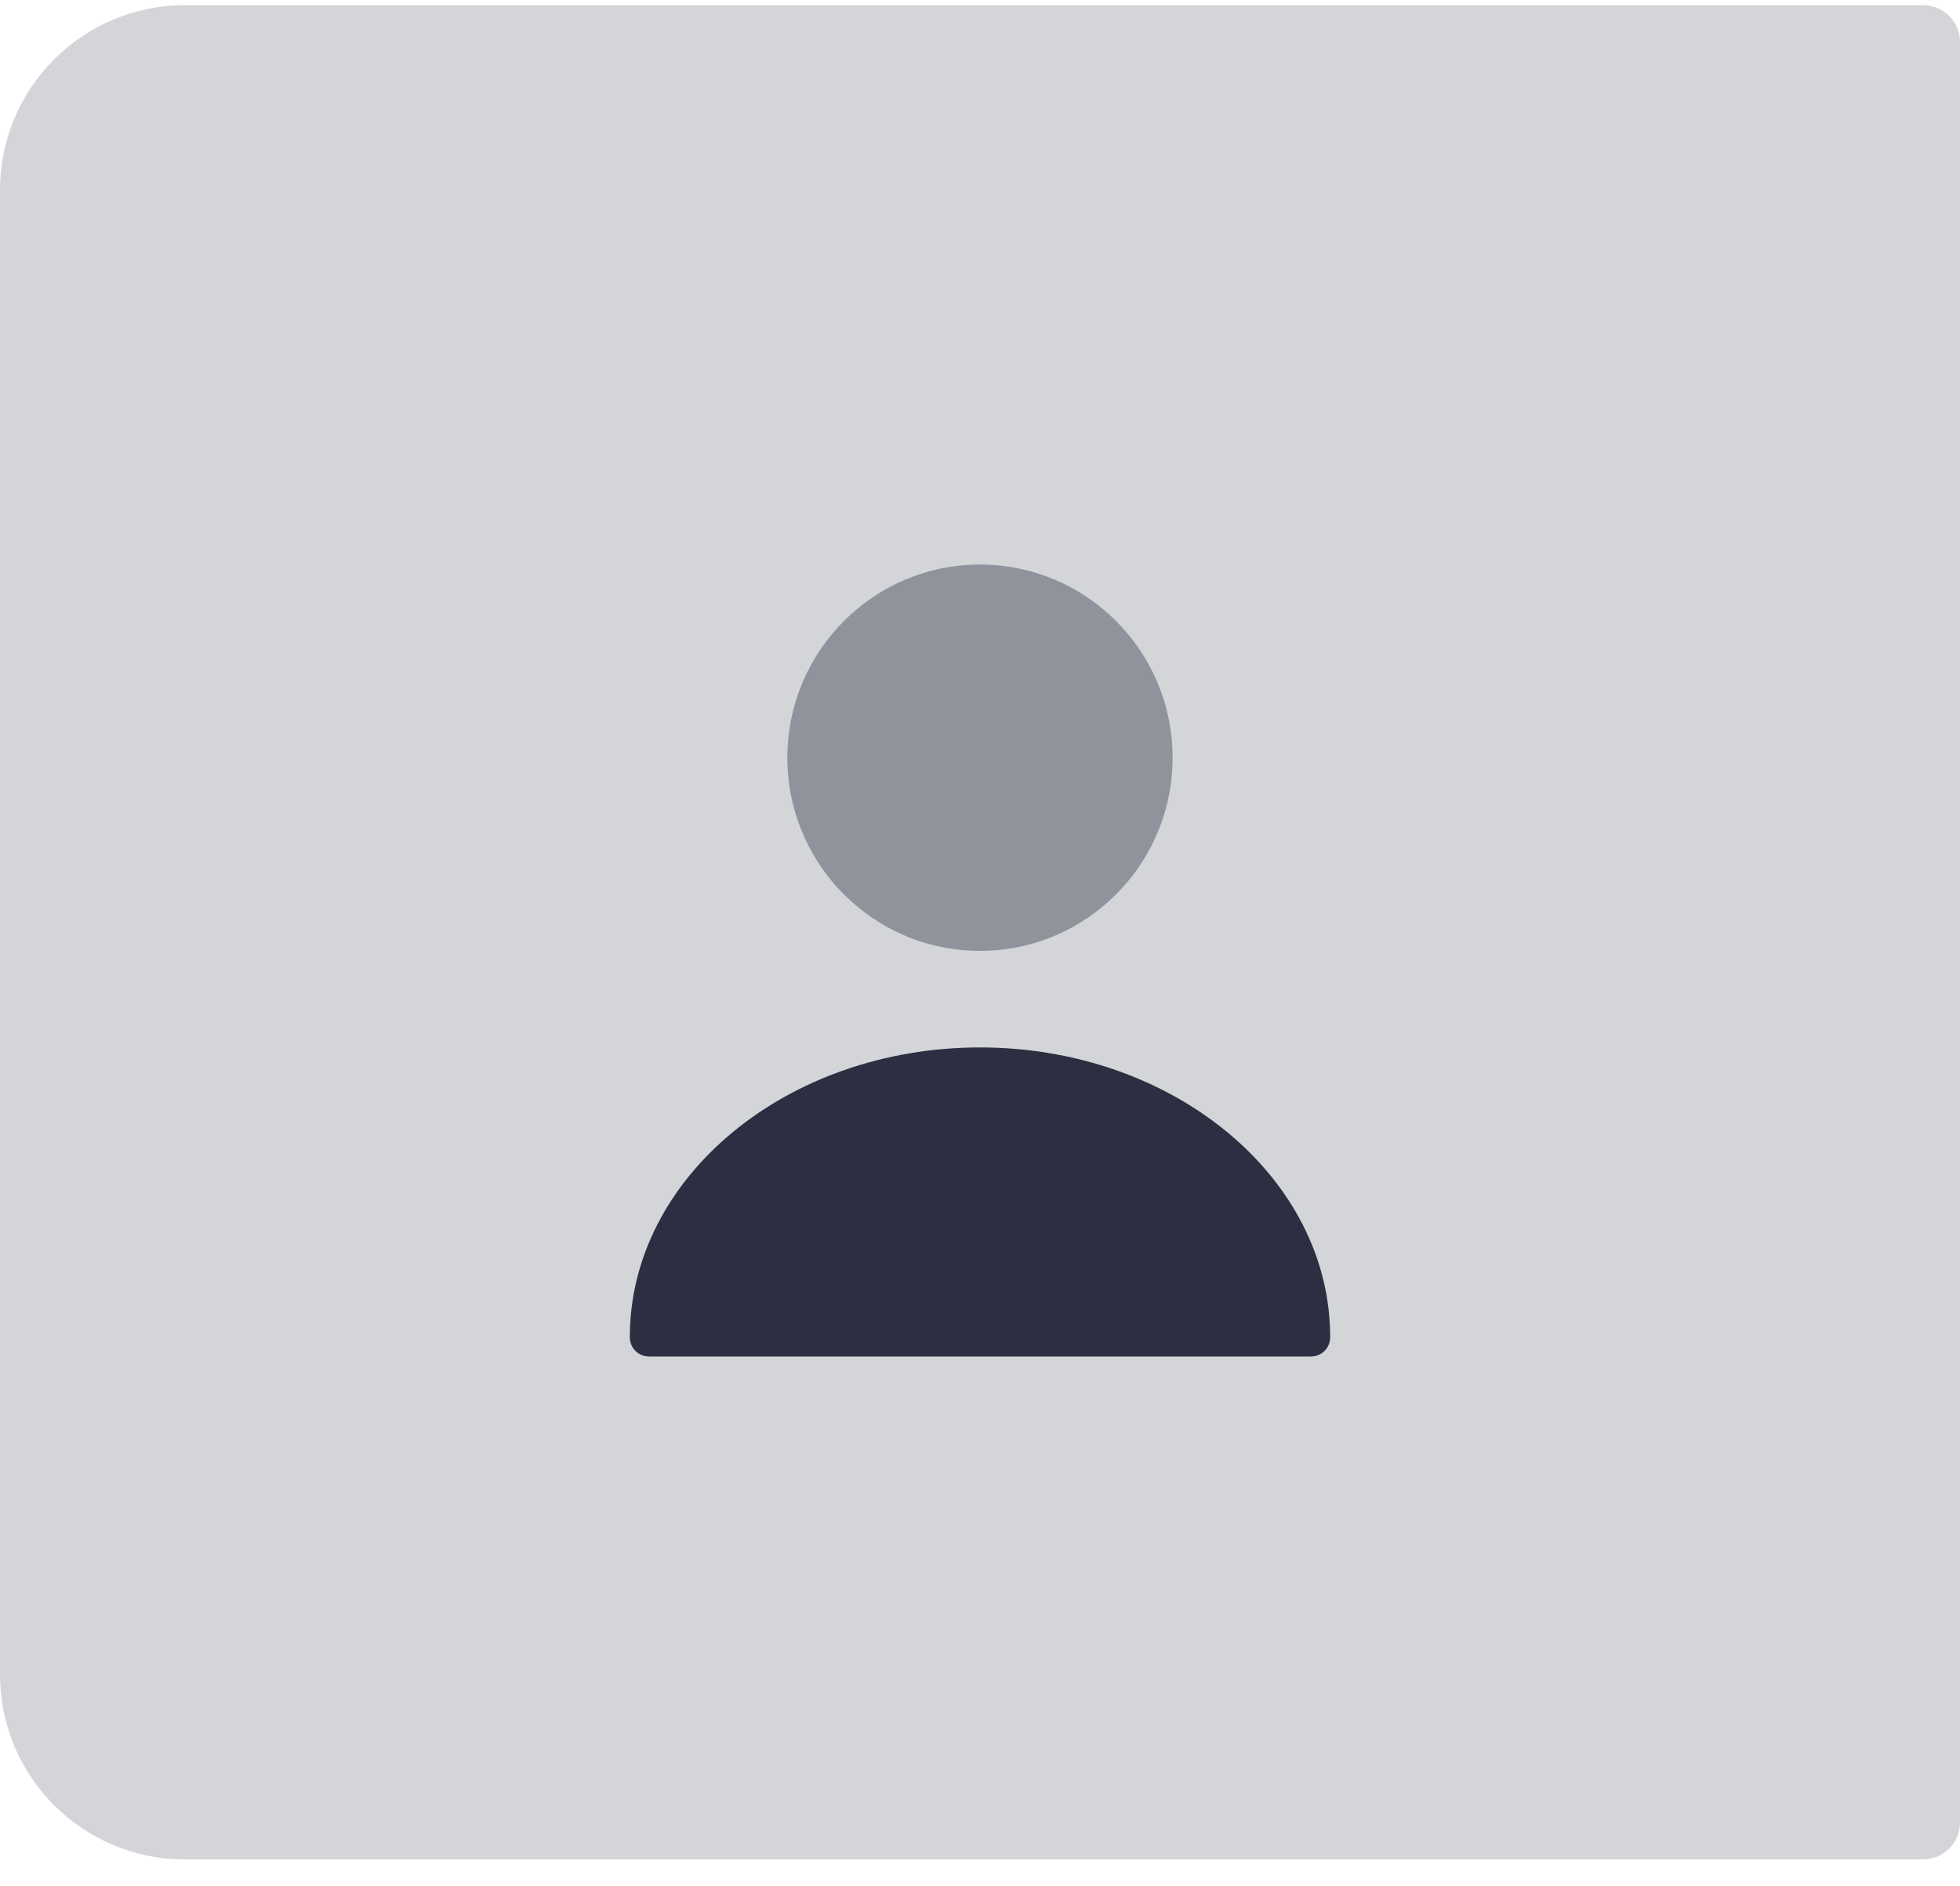 <svg width="53" height="51" viewBox="0 0 53 51" fill="none" xmlns="http://www.w3.org/2000/svg">
<g id="user-first-name">
<path id="Rectangle 3885" d="M0 5.14C0 2.379 2.239 0.14 5 0.14H52C52.552 0.14 53 0.588 53 1.14V49.289C53 49.842 52.552 50.289 52 50.289H5C2.239 50.289 0 48.051 0 45.289V5.14Z" fill="#2C2E41" fill-opacity="0.2"/>
<g id="vuesax/bulk/user">
<g id="vuesax/bulk/user_2">
<g id="user">
<path id="Vector" opacity="0.4" d="M26.499 25.716C29.376 25.716 31.708 23.378 31.708 20.493C31.708 17.608 29.376 15.269 26.499 15.269C23.623 15.269 21.291 17.608 21.291 20.493C21.291 23.378 23.623 25.716 26.499 25.716Z" fill="#2C2E41"/>
<path id="Vector_2" d="M26.5 28.328C21.281 28.328 17.031 31.839 17.031 36.164C17.031 36.457 17.26 36.687 17.552 36.687H35.448C35.74 36.687 35.969 36.457 35.969 36.164C35.969 31.839 31.719 28.328 26.5 28.328Z" fill="#2C2E41"/>
</g>
</g>
</g>
</g>
</svg>
